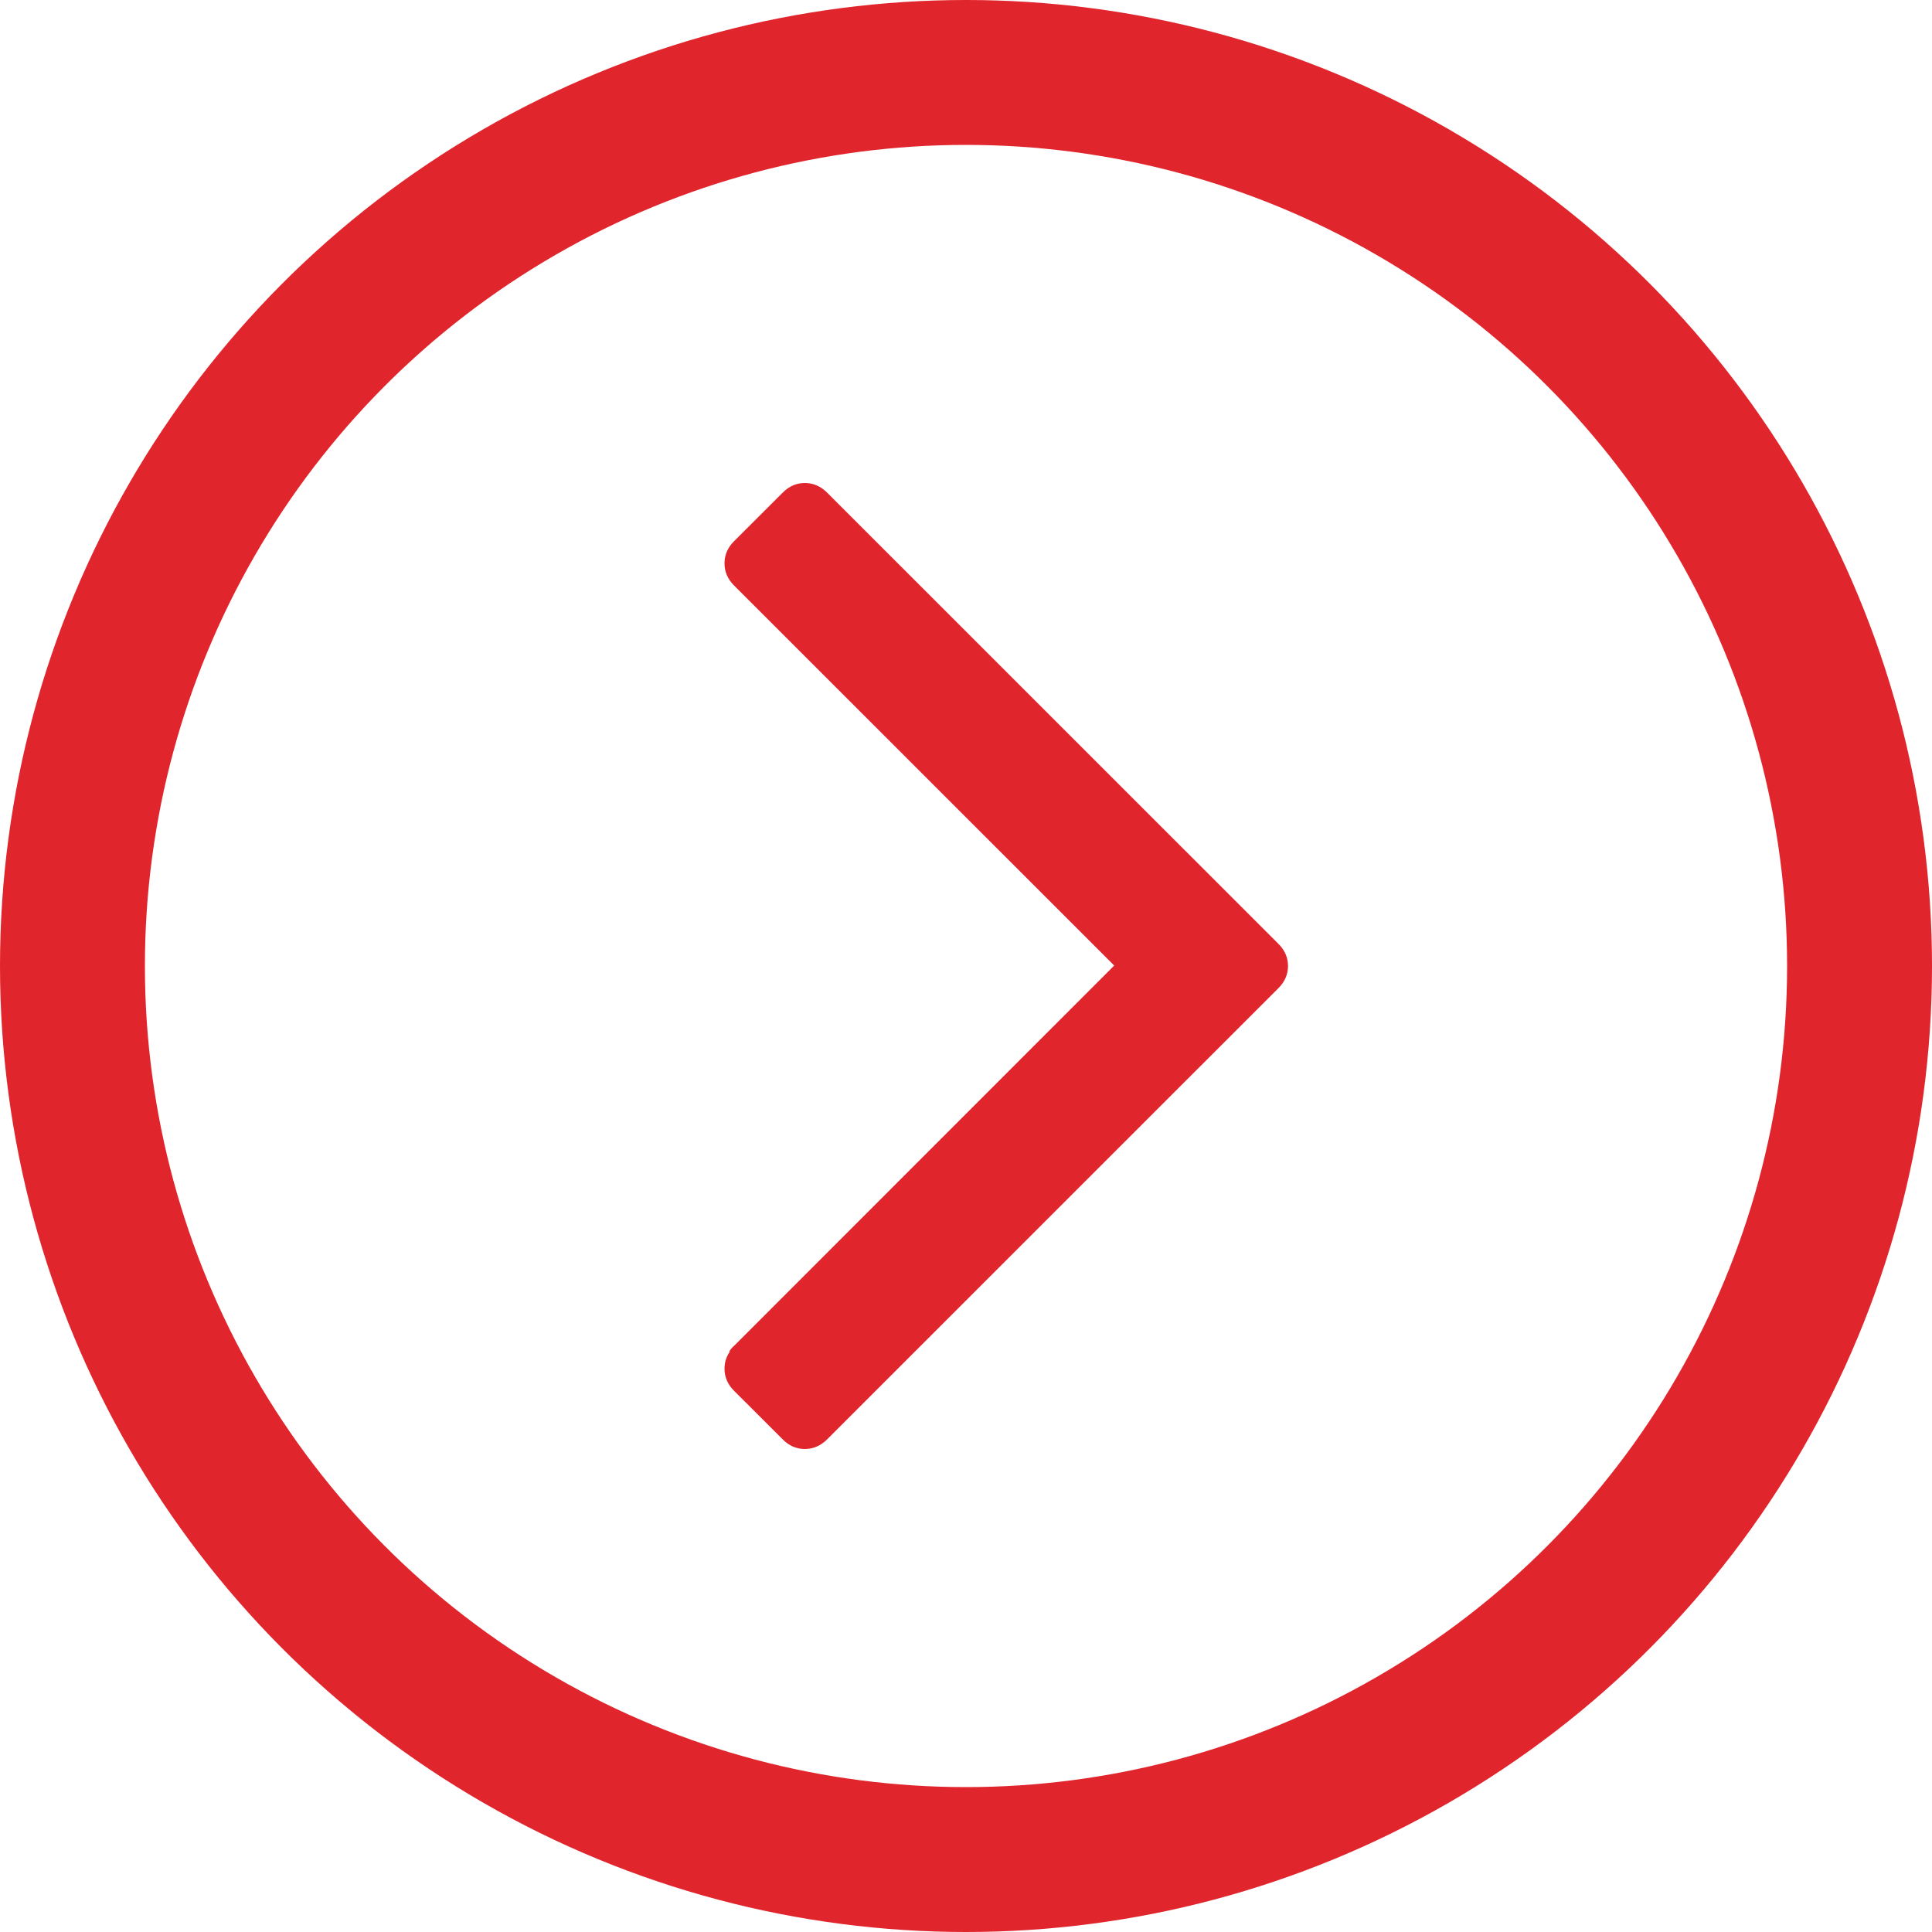<svg width="24" height="24" viewBox="0 0 24 24" fill="none" xmlns="http://www.w3.org/2000/svg">
<circle cx="12" cy="12" r="11.1" stroke="#E1252D" stroke-width="1.8"/>
<path d="M9.122 16.727L13.842 12.005V12.006L13.847 12L13.852 11.994L9.126 7.269C9.047 7.19 9.008 7.1 9.008 6.998C9.008 6.896 9.047 6.805 9.126 6.727L9.728 6.126C9.806 6.047 9.896 6.008 9.998 6.008C10.1 6.008 10.191 6.047 10.27 6.126L15.874 11.729C15.953 11.807 15.992 11.898 15.992 12C15.992 12.102 15.953 12.193 15.874 12.271L10.27 17.874C10.191 17.953 10.1 17.992 9.998 17.992C9.896 17.992 9.806 17.953 9.728 17.874L9.126 17.273C9.047 17.195 9.008 17.104 9.008 17.002C9.008 16.9 9.047 16.81 9.126 16.731L13.852 12.006L9.126 16.73M9.122 16.727L9.126 16.73M9.122 16.727L9.126 16.73M9.122 16.727L9.107 16.74C9.092 16.757 9.078 16.773 9.066 16.791L9.126 16.73" fill="#E1252D" stroke="#E1252D" stroke-width="0.016"/>
</svg>

